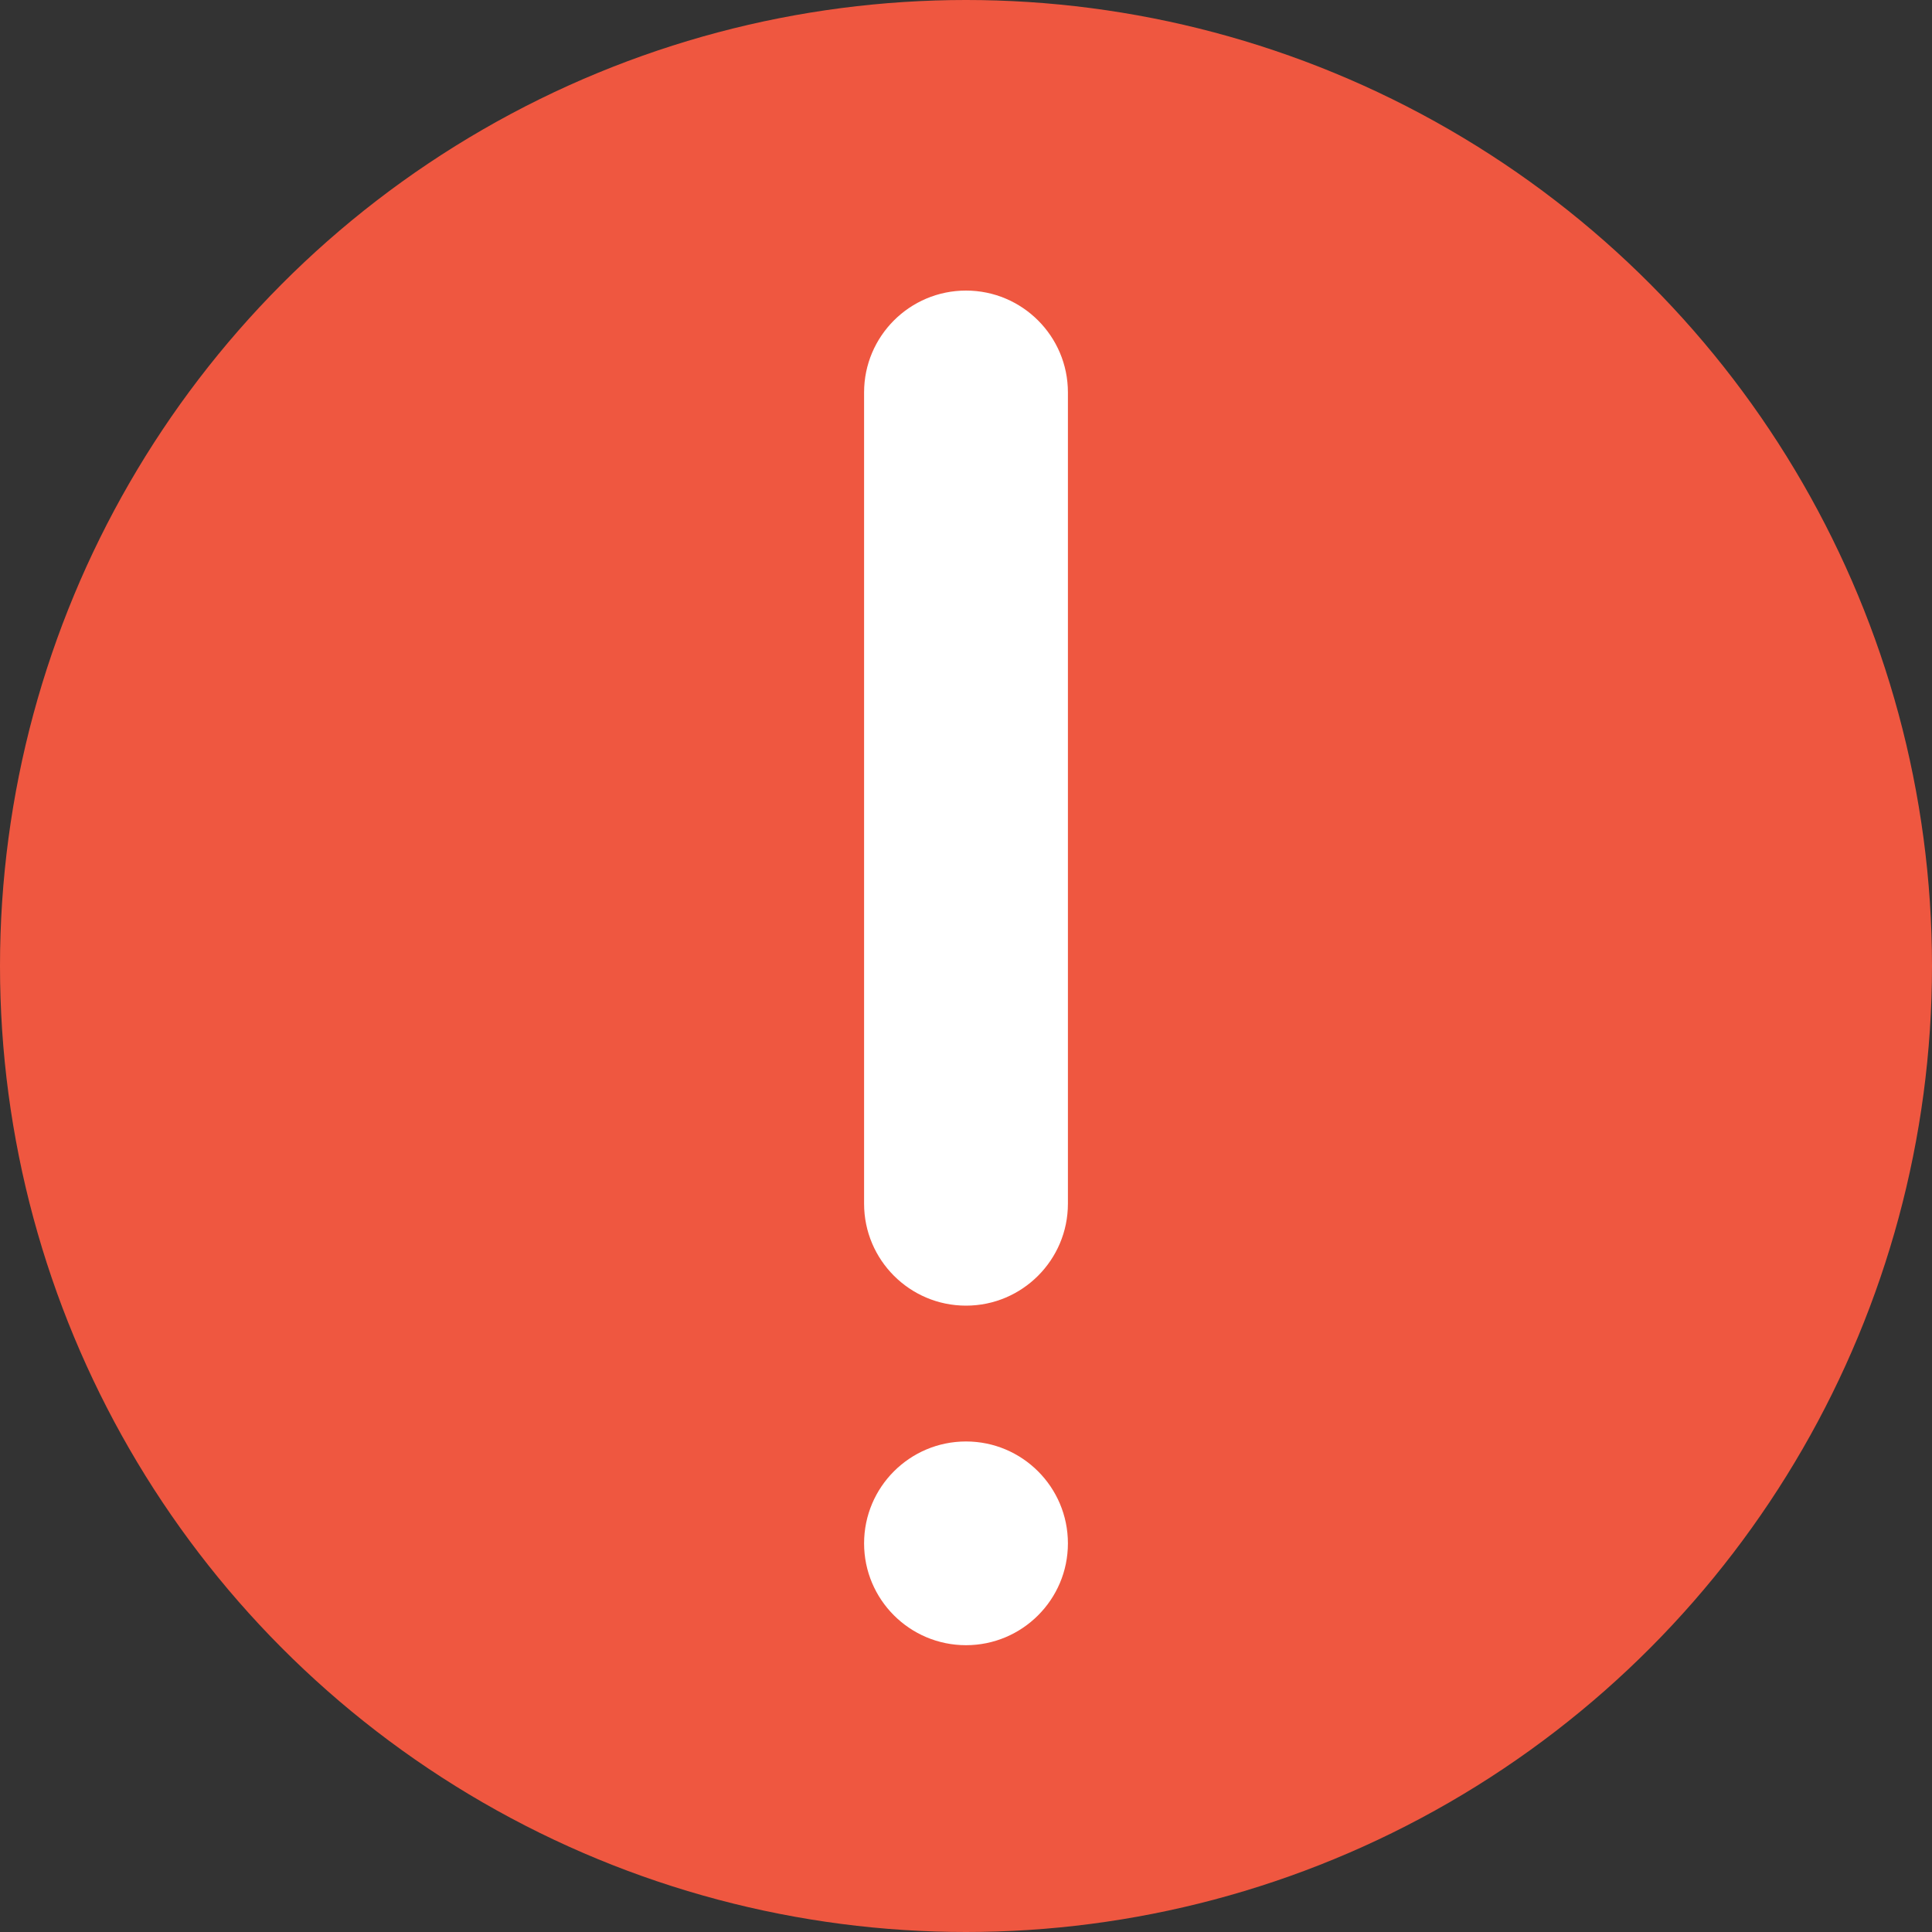 <svg width="16" height="16" viewBox="0 0 20 20" fill="none" xmlns="http://www.w3.org/2000/svg">
<rect x="0" y="0" width="20" height="20" fill="#333333" stroke="none"/>
<circle cx="10" cy="10" r="10" fill="#EF5740"/>
<path fill-rule="evenodd" clip-rule="evenodd" d="M10 3.008C9.418 3.008 8.945 3.48 8.945 4.062V12.461C8.945 13.043 9.418 13.516 10 13.516C10.582 13.516 11.055 13.043 11.055 12.461V4.062C11.055 3.48 10.582 3.008 10 3.008ZM10 14.922C9.418 14.922 8.945 15.394 8.945 15.977C8.945 16.559 9.418 17.031 10 17.031C10.582 17.031 11.055 16.559 11.055 15.977C11.055 15.394 10.582 14.922 10 14.922Z" fill="white"/>
</svg>
